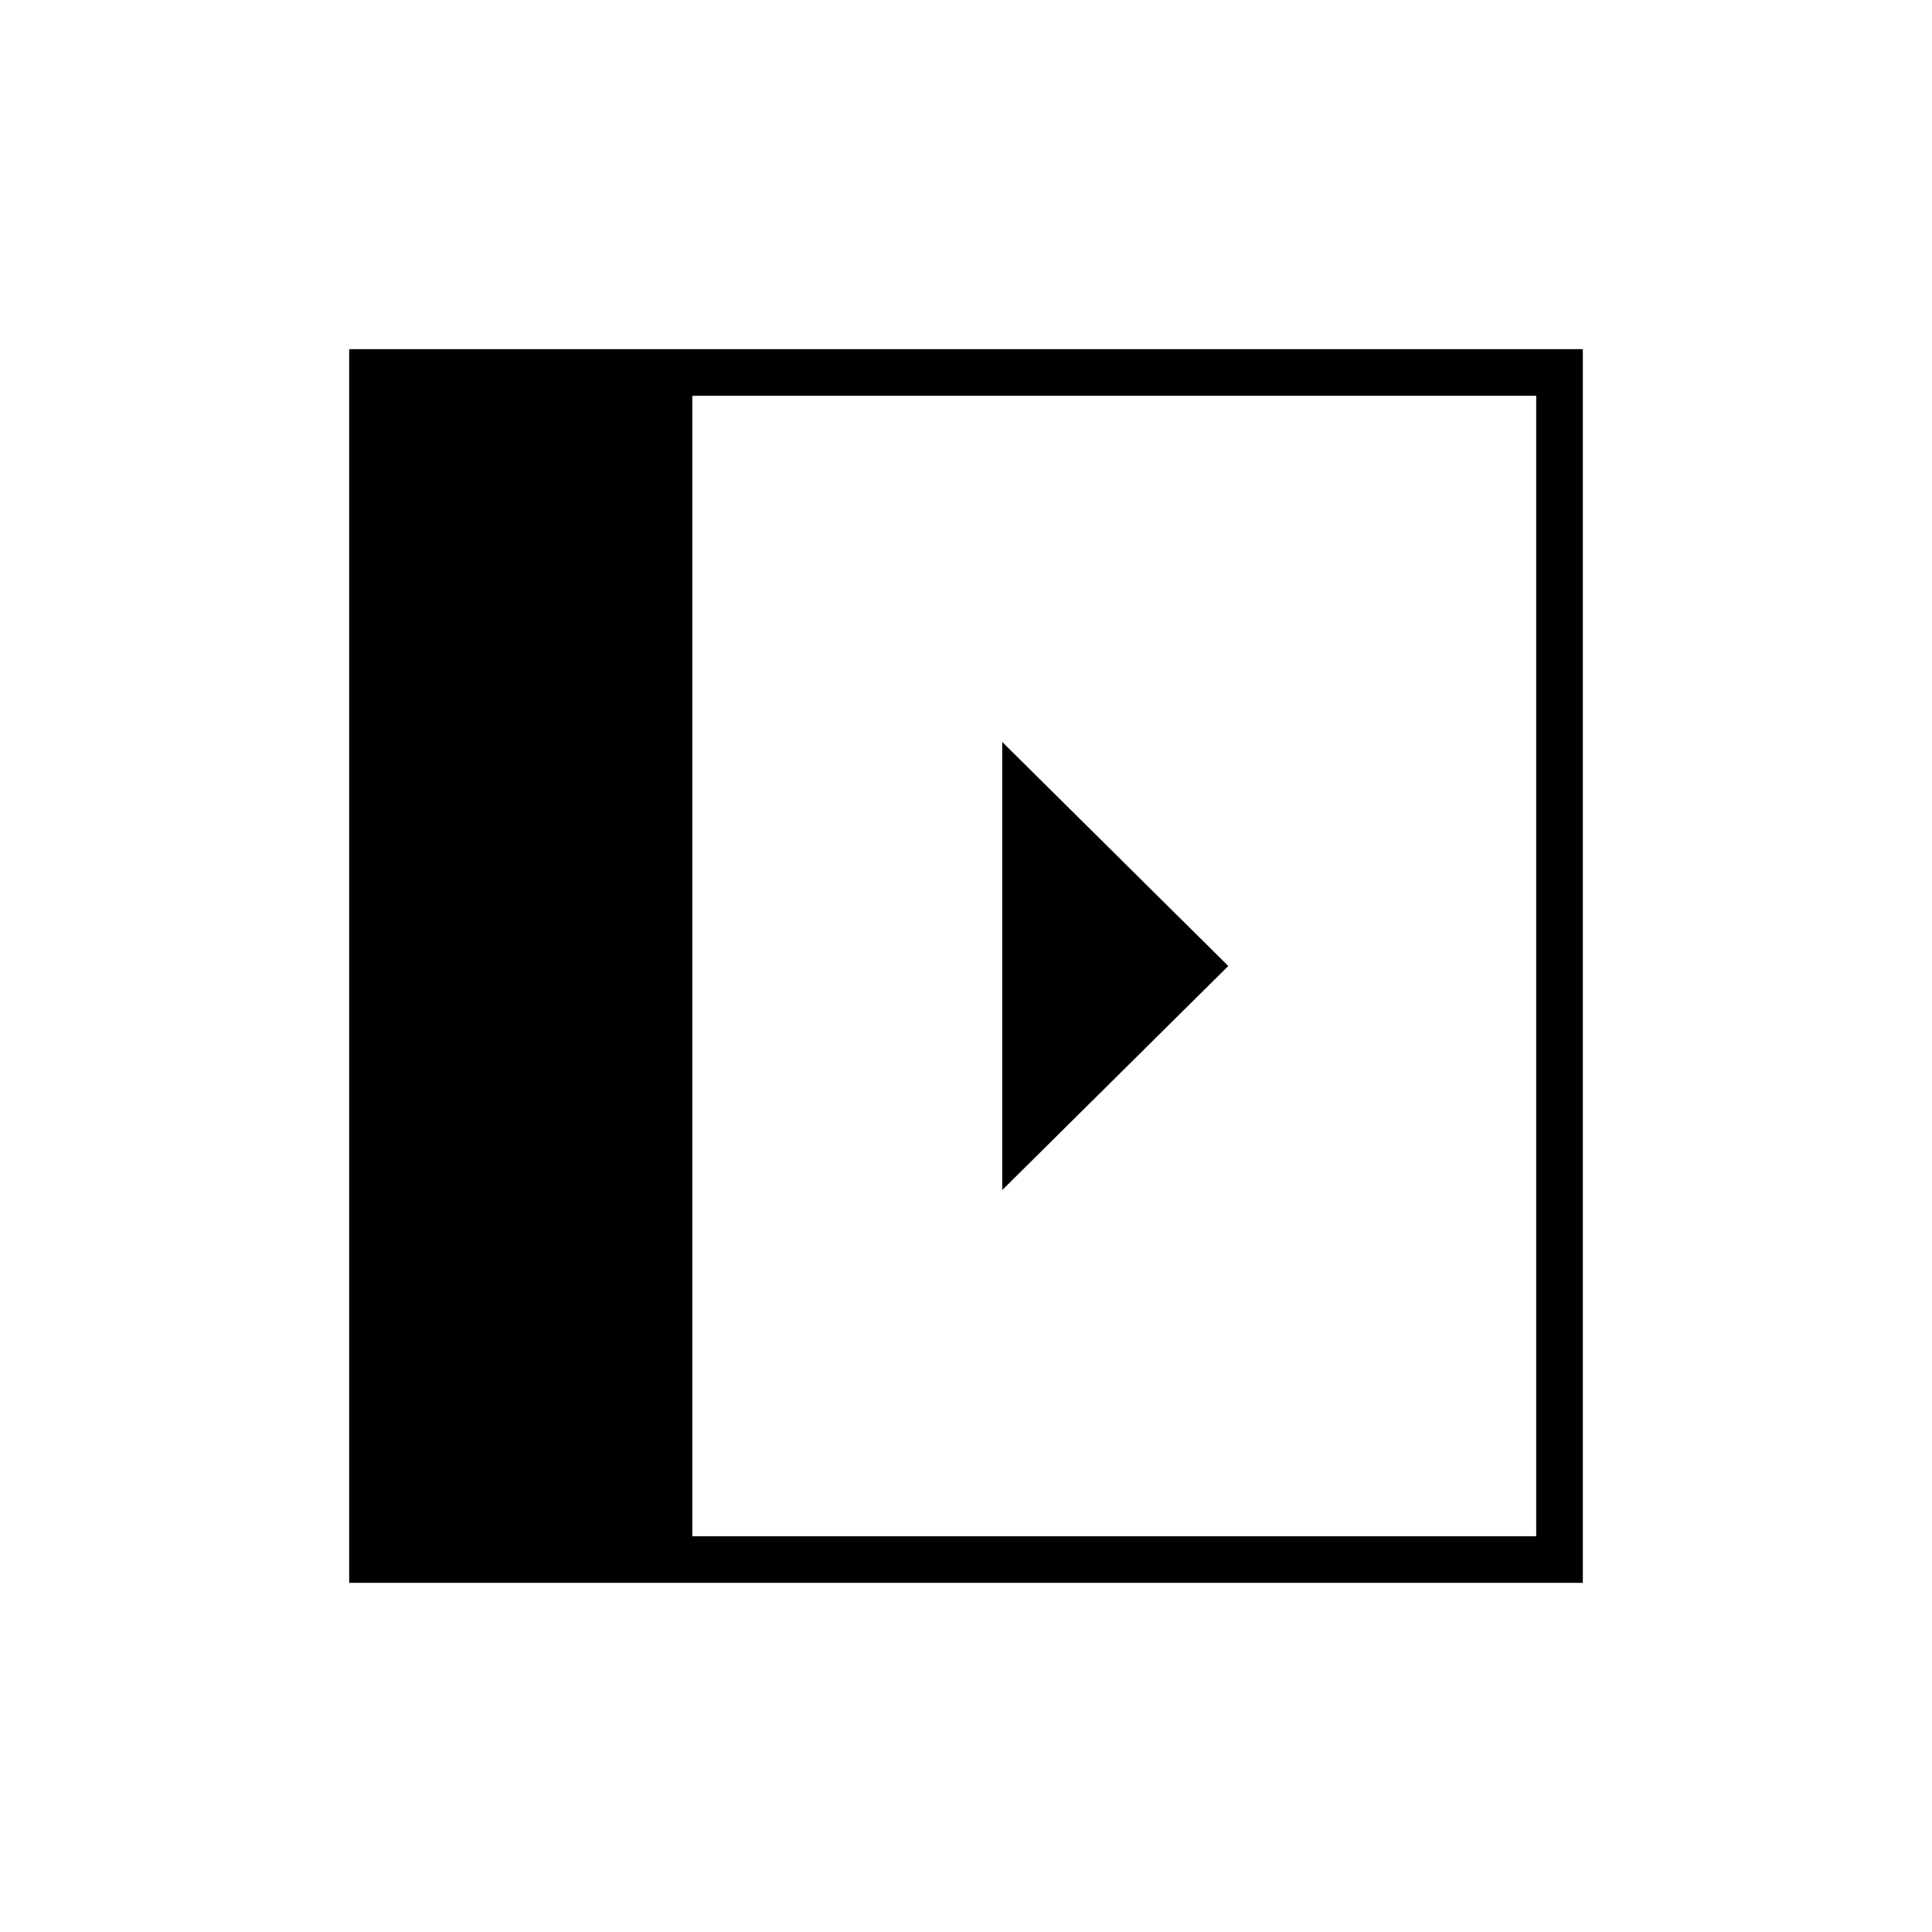<svg xmlns="http://www.w3.org/2000/svg" height="40" viewBox="0 -960 960 960" width="40"><path d="M498-591.33v222.66L610.33-480 498-591.33ZM344-196.67h419.33v-566.66H344v566.66ZM173.5-173.5v-613h613v613h-613Z"/></svg>